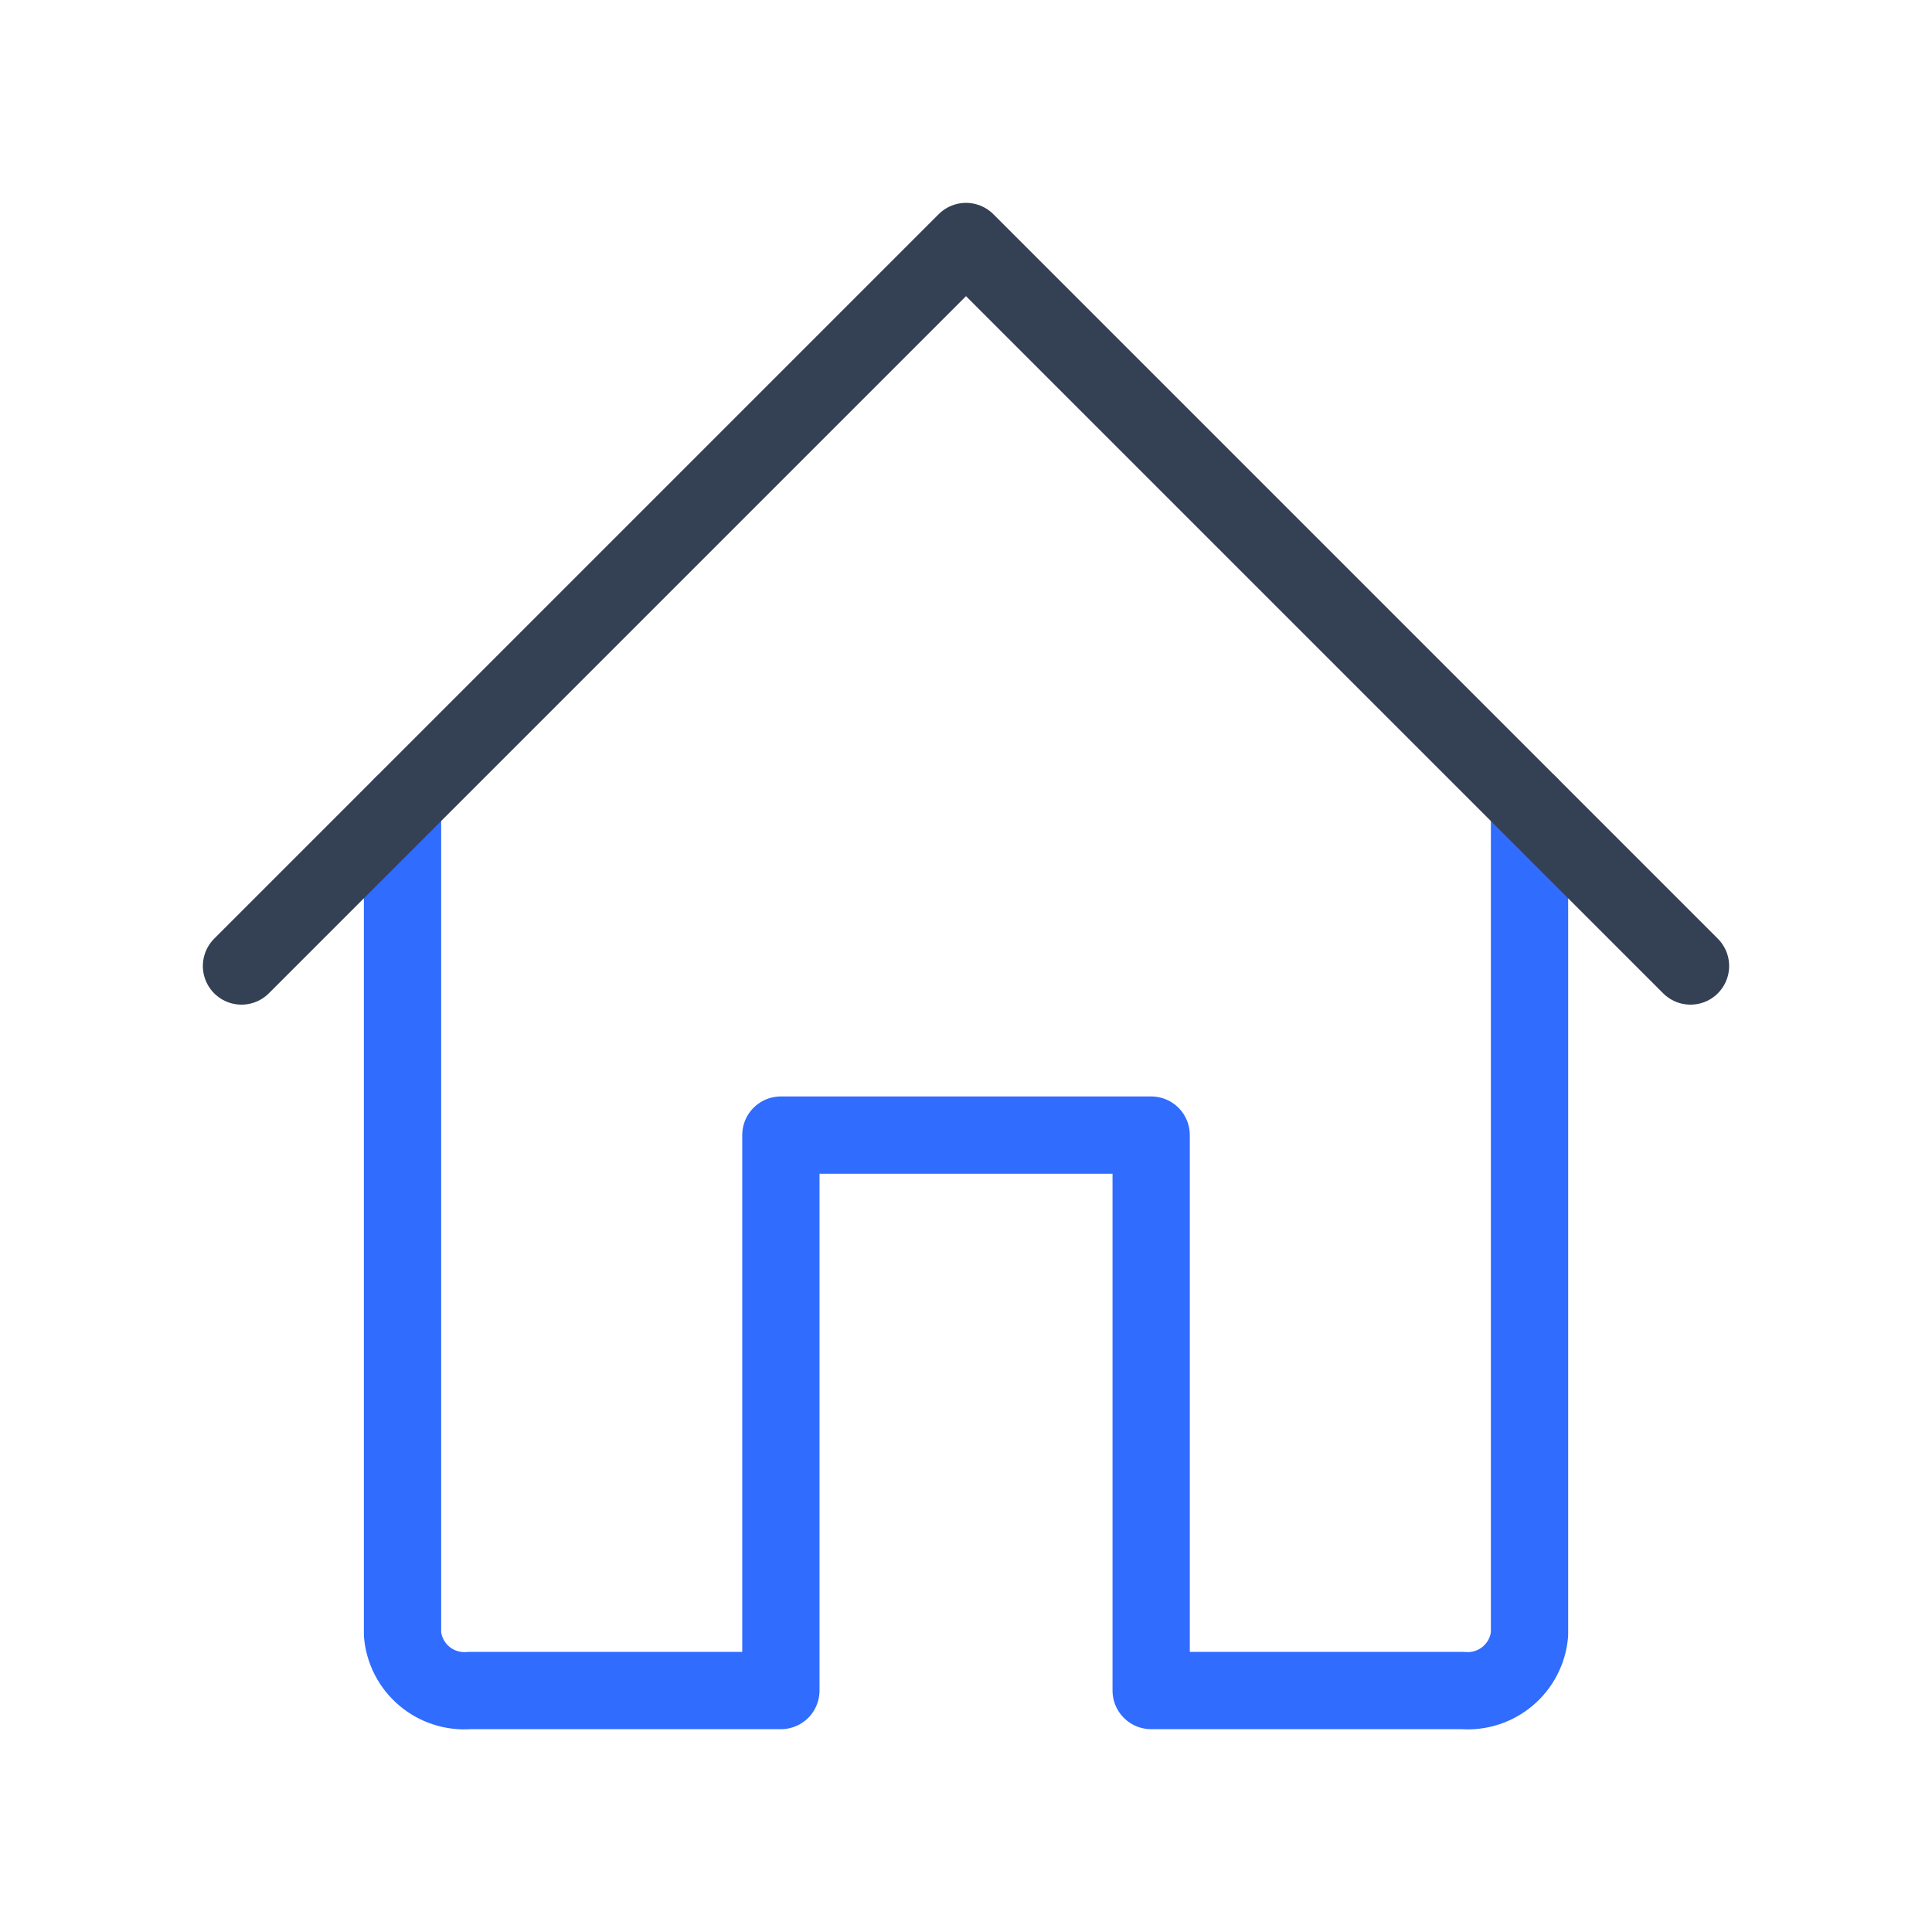 <svg width="50" height="50" viewBox="0 0 50 50" fill="none" xmlns="http://www.w3.org/2000/svg">
<path d="M39.584 20.834V42.292C39.547 42.715 39.344 43.105 39.02 43.378C38.696 43.651 38.277 43.785 37.855 43.751H29.792V29.376H20.209V43.751H12.146C11.724 43.785 11.305 43.651 10.981 43.378C10.657 43.105 10.454 42.715 10.417 42.292V20.834" stroke="#306CFE" stroke-width="2" stroke-linecap="round" stroke-linejoin="round"/>
<path d="M43.75 25L25 6.25L6.25 25" stroke="#344054" stroke-width="2" stroke-linecap="round" stroke-linejoin="round"/>
</svg>
